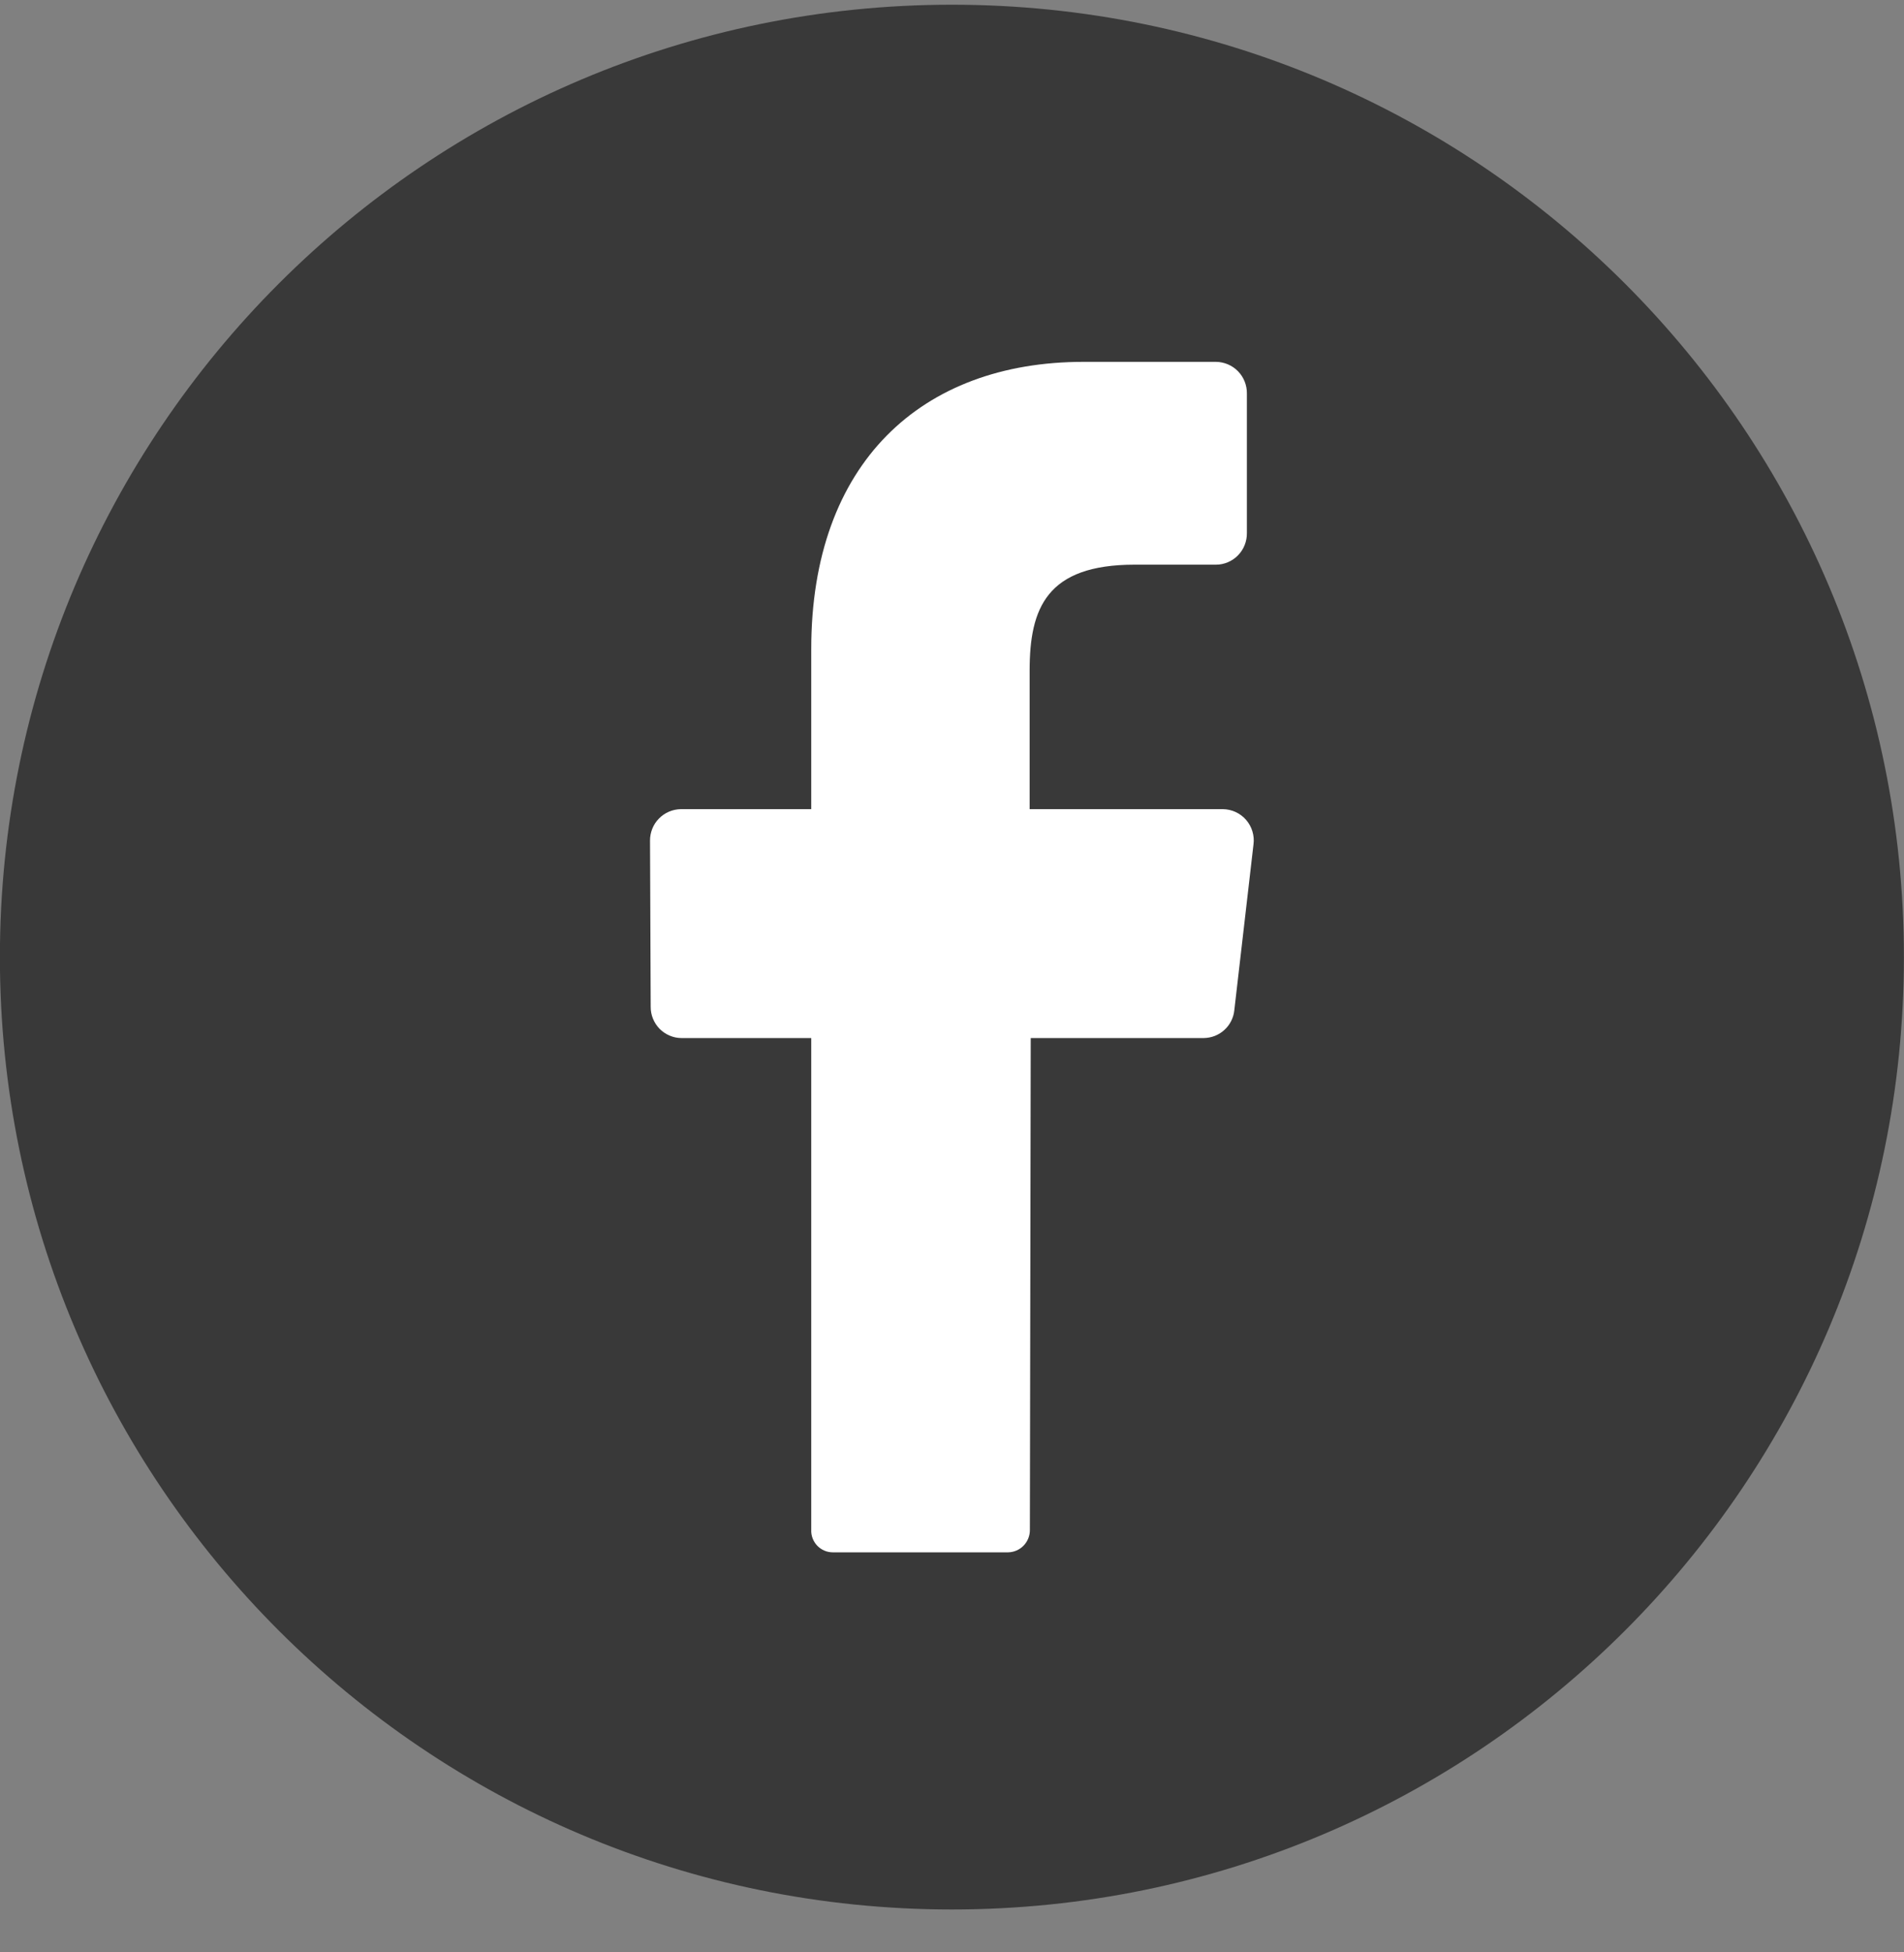 <svg width="40" height="41" viewBox="0 0 40 41" fill="none" xmlns="http://www.w3.org/2000/svg">
<rect x="0" y="0" width="40" height="41" fill="#808080" stroke="none"/>
<path d="M19.998 40.099C31.044 40.099 39.998 31.145 39.998 20.099C39.998 9.054 31.044 0.099 19.998 0.099C8.952 0.099 -0.002 9.054 -0.002 20.099C-0.002 31.145 8.952 40.099 19.998 40.099Z" fill="#393939"/>
<path d="M26.334 17.731L25.931 21.215C25.915 21.374 25.84 21.522 25.722 21.629C25.604 21.737 25.45 21.797 25.29 21.799H21.654L21.636 32.129C21.637 32.251 21.59 32.369 21.505 32.457C21.42 32.545 21.304 32.596 21.181 32.599H17.497C17.436 32.599 17.375 32.587 17.319 32.563C17.263 32.539 17.212 32.504 17.169 32.46C17.127 32.416 17.094 32.363 17.072 32.306C17.05 32.249 17.04 32.188 17.043 32.127V21.799H14.315C14.23 21.799 14.145 21.781 14.066 21.747C13.988 21.713 13.916 21.665 13.856 21.604C13.796 21.542 13.749 21.47 13.717 21.39C13.685 21.311 13.669 21.226 13.67 21.14L13.656 17.656C13.655 17.57 13.671 17.485 13.703 17.405C13.734 17.325 13.782 17.252 13.842 17.191C13.902 17.129 13.973 17.08 14.052 17.046C14.131 17.012 14.216 16.994 14.302 16.992H17.043V13.629C17.043 9.724 19.361 7.599 22.761 7.599H25.547C25.633 7.6 25.718 7.618 25.798 7.652C25.877 7.686 25.949 7.735 26.009 7.797C26.069 7.858 26.116 7.931 26.148 8.011C26.18 8.091 26.196 8.177 26.195 8.263V11.195C26.196 11.281 26.18 11.367 26.148 11.447C26.116 11.527 26.069 11.6 26.009 11.661C25.949 11.723 25.877 11.772 25.798 11.806C25.718 11.84 25.633 11.858 25.547 11.858H23.838C21.99 11.858 21.631 12.768 21.631 14.081V16.992H25.693C25.785 16.994 25.876 17.014 25.96 17.053C26.044 17.092 26.118 17.148 26.179 17.218C26.239 17.288 26.285 17.37 26.311 17.458C26.338 17.547 26.346 17.64 26.334 17.731Z" fill="white"/>
</svg>
